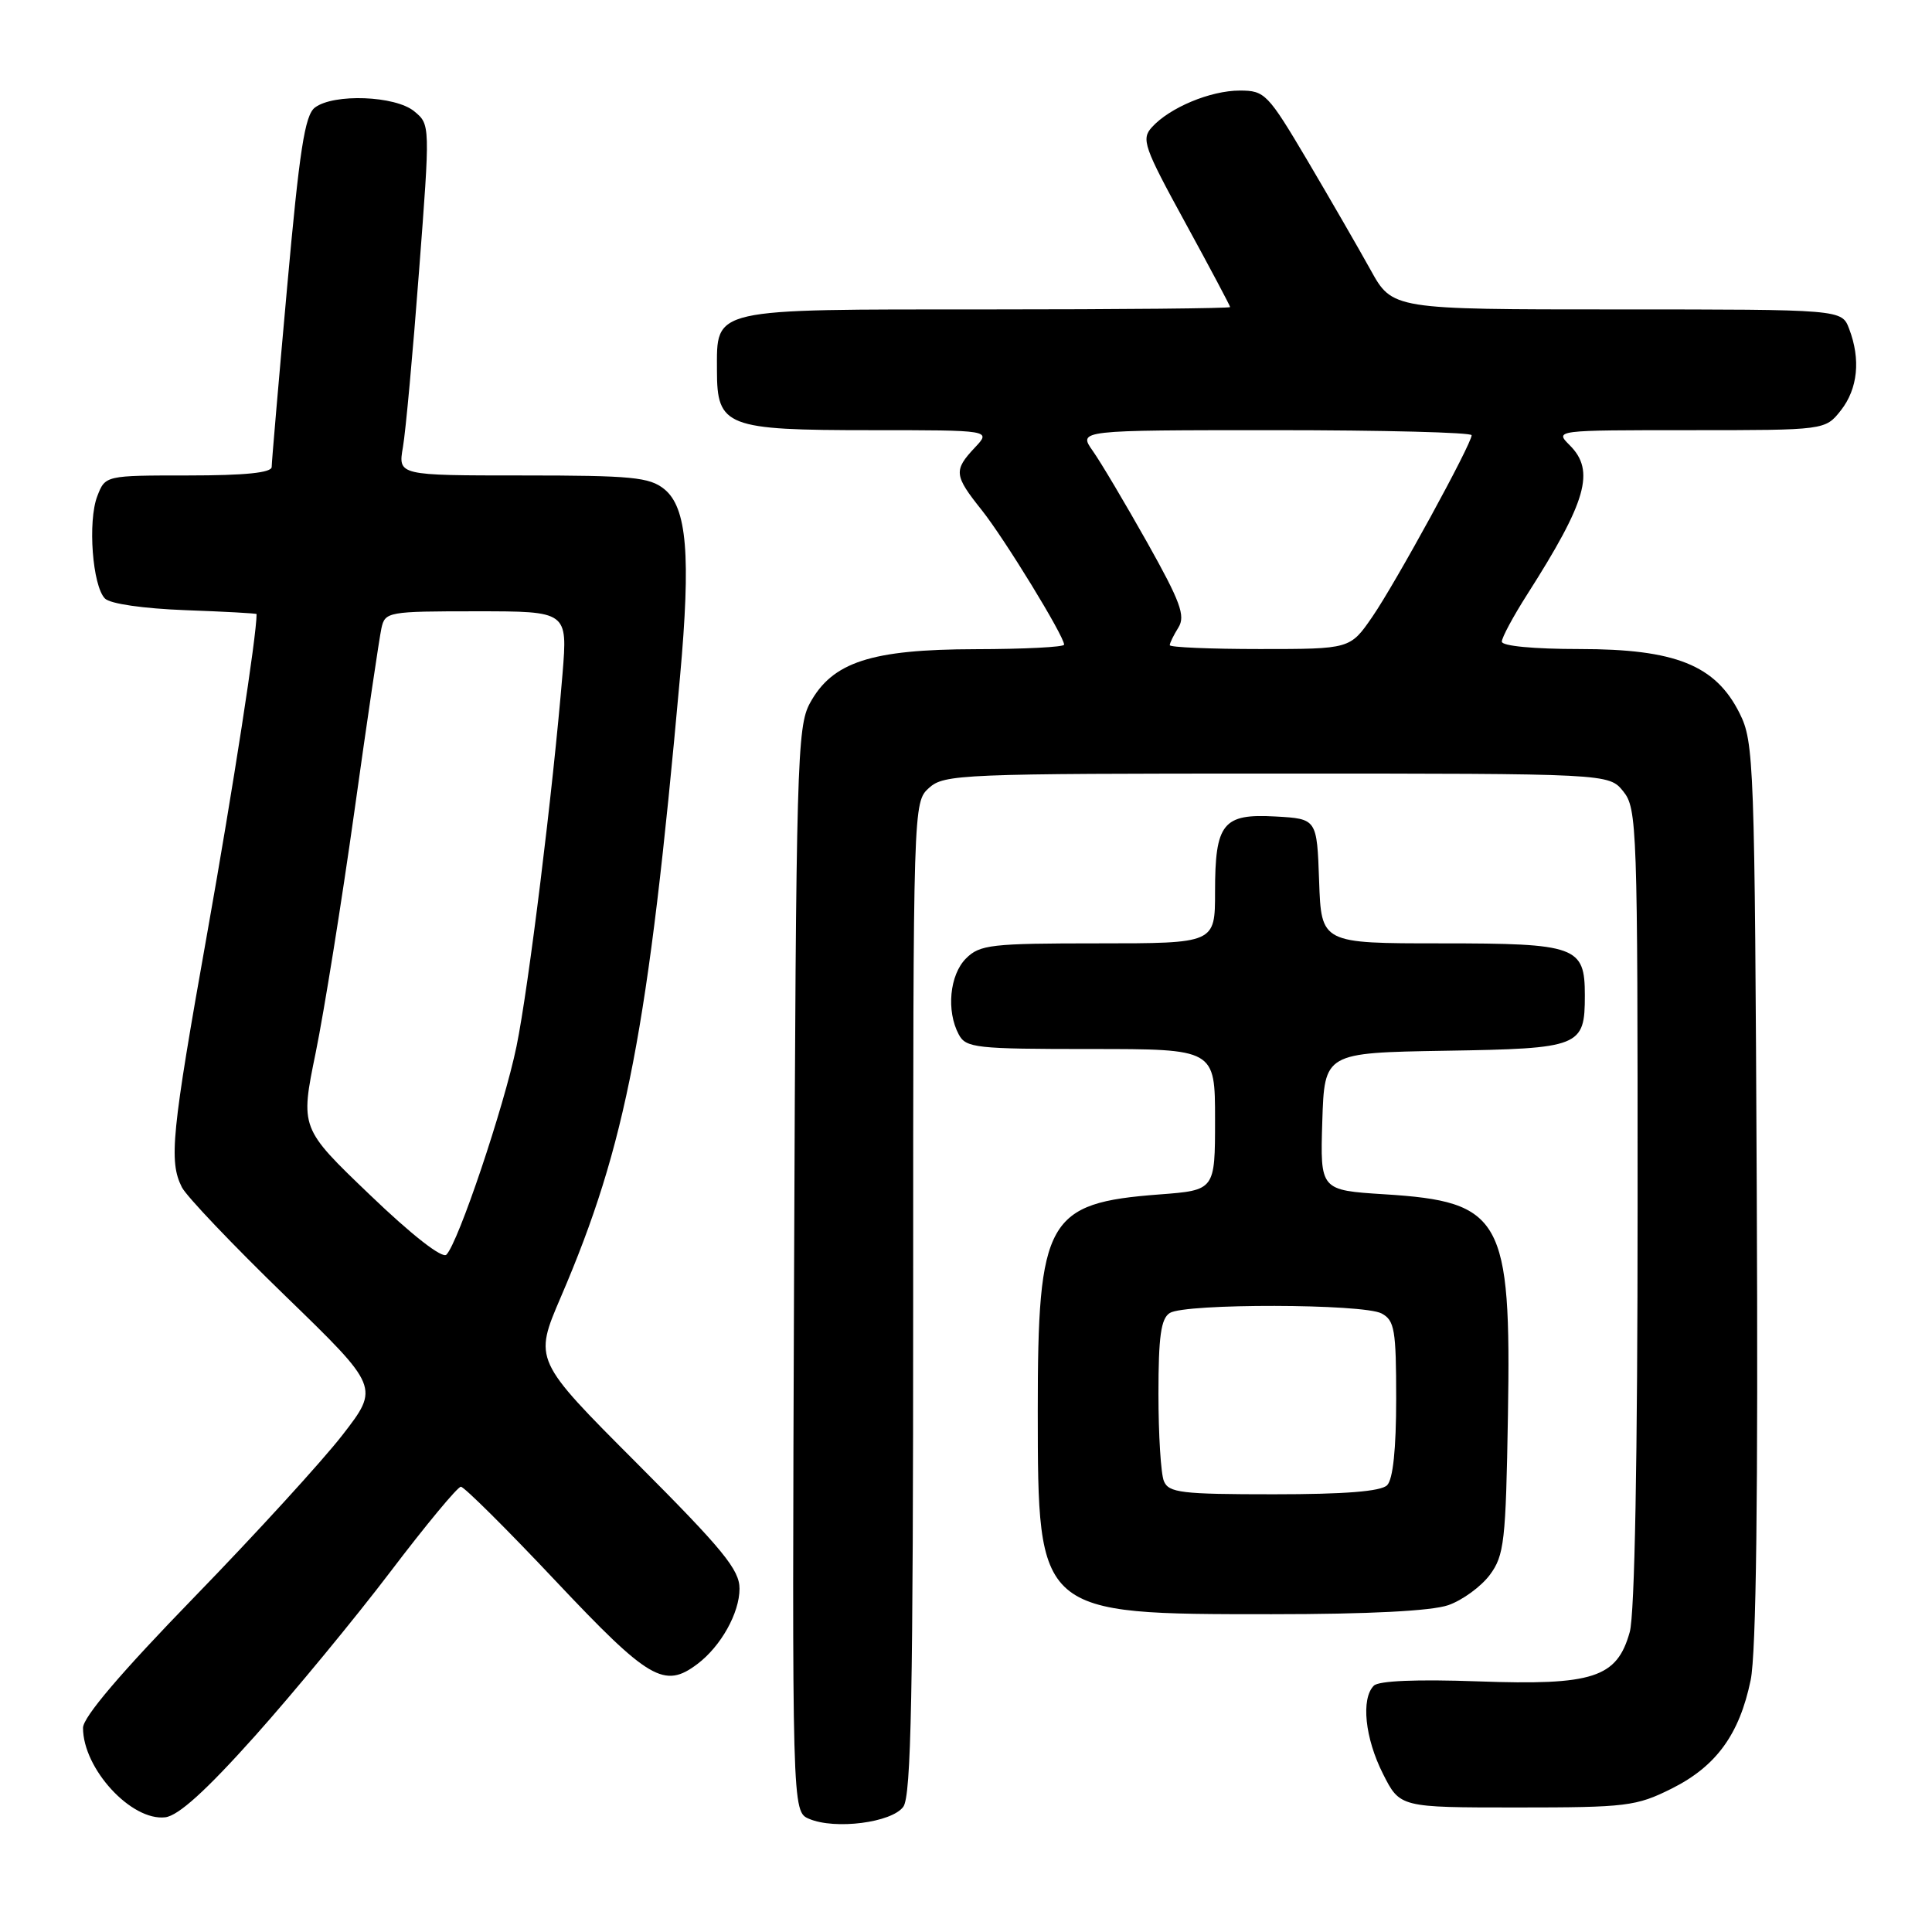 <?xml version="1.0" encoding="UTF-8" standalone="no"?>
<!DOCTYPE svg PUBLIC "-//W3C//DTD SVG 1.1//EN" "http://www.w3.org/Graphics/SVG/1.1/DTD/svg11.dtd" >
<svg xmlns="http://www.w3.org/2000/svg" xmlns:xlink="http://www.w3.org/1999/xlink" version="1.1" viewBox="0 0 256 256">
 <g >
 <path fill="currentColor"
d=" M 119.69 239.41 C 120.74 237.98 121.00 224.53 121.00 171.96 C 121.00 106.49 121.01 106.30 123.10 104.40 C 125.11 102.59 127.34 102.50 169.19 102.50 C 213.18 102.50 213.18 102.50 215.09 104.86 C 216.92 107.12 217.00 109.52 216.99 159.86 C 216.99 193.25 216.61 213.87 215.95 216.25 C 214.26 222.32 211.11 223.34 195.84 222.79 C 187.75 222.50 182.69 222.71 182.04 223.36 C 180.32 225.08 180.86 230.31 183.25 235.04 C 185.50 239.50 185.50 239.50 201.00 239.50 C 215.53 239.50 216.81 239.34 221.50 237.00 C 227.40 234.05 230.48 229.83 231.97 222.63 C 232.71 219.10 232.97 197.99 232.78 157.94 C 232.51 100.80 232.42 98.35 230.50 94.50 C 227.31 88.13 222.00 86.00 209.29 86.00 C 203.23 86.00 199.00 85.60 199.00 85.02 C 199.00 84.48 200.51 81.67 202.36 78.77 C 210.25 66.40 211.39 62.39 208.00 59.00 C 206.00 57.00 206.00 57.00 223.93 57.00 C 241.85 57.00 241.85 57.00 243.93 54.37 C 246.17 51.51 246.57 47.62 245.02 43.57 C 244.05 41.00 244.05 41.00 214.27 41.00 C 184.50 41.00 184.50 41.00 181.60 35.75 C 180.00 32.86 176.23 26.34 173.23 21.25 C 167.99 12.41 167.60 12.00 164.28 12.00 C 160.39 12.00 154.98 14.26 152.63 16.86 C 151.20 18.43 151.57 19.49 157.04 29.48 C 160.32 35.48 163.00 40.53 163.00 40.69 C 163.00 40.86 148.52 41.00 130.83 41.00 C 93.93 41.00 95.00 40.76 95.00 49.10 C 95.00 56.53 96.21 57.00 115.40 57.00 C 131.35 57.00 131.35 57.00 129.17 59.31 C 126.34 62.33 126.41 62.99 130.10 67.61 C 133.12 71.41 141.00 84.28 141.00 85.42 C 141.00 85.74 135.71 86.01 129.25 86.02 C 115.42 86.05 110.29 87.72 107.32 93.17 C 105.62 96.29 105.48 101.11 105.22 168.27 C 104.95 240.05 104.95 240.05 107.22 241.01 C 110.66 242.47 118.15 241.51 119.69 239.41 Z  M 33.81 230.00 C 38.97 224.22 47.04 214.44 51.74 208.25 C 56.44 202.06 60.64 197.00 61.07 197.00 C 61.50 197.00 67.16 202.62 73.64 209.50 C 86.00 222.61 88.03 223.80 92.42 220.48 C 95.52 218.14 97.99 213.73 97.99 210.51 C 98.00 208.01 95.80 205.32 84.37 193.87 C 70.73 180.21 70.73 180.21 74.32 171.85 C 82.98 151.69 85.89 136.55 90.10 89.75 C 91.56 73.60 91.03 67.25 88.02 64.81 C 86.06 63.23 83.72 63.00 69.26 63.00 C 52.74 63.00 52.74 63.00 53.39 59.25 C 53.75 57.19 54.71 46.73 55.52 36.00 C 57.01 16.50 57.01 16.50 54.89 14.75 C 52.39 12.68 44.22 12.37 41.73 14.25 C 40.39 15.26 39.68 19.88 38.04 38.12 C 36.92 50.56 36.00 61.25 36.00 61.87 C 36.00 62.64 32.49 63.00 24.98 63.00 C 13.95 63.00 13.95 63.00 12.89 65.75 C 11.61 69.07 12.25 77.65 13.91 79.31 C 14.60 80.01 19.02 80.64 24.55 80.85 C 29.75 81.04 34.00 81.27 34.00 81.37 C 34.00 84.28 30.91 104.24 27.47 123.58 C 22.72 150.23 22.36 153.86 24.10 157.32 C 24.71 158.52 30.85 164.97 37.75 171.66 C 50.28 183.81 50.28 183.81 45.39 190.13 C 42.70 193.60 33.86 203.27 25.75 211.62 C 16.04 221.62 11.00 227.53 11.00 228.95 C 11.00 234.37 17.41 241.33 21.90 240.80 C 23.64 240.59 27.31 237.27 33.81 230.00 Z  M 191.91 212.69 C 193.78 212.04 196.25 210.23 197.41 208.68 C 199.32 206.10 199.53 204.29 199.81 187.54 C 200.25 161.43 199.02 159.22 183.47 158.25 C 174.93 157.71 174.93 157.71 175.21 148.61 C 175.50 139.50 175.50 139.50 191.50 139.23 C 209.43 138.94 210.00 138.71 210.00 131.88 C 210.00 125.40 208.91 125.00 190.97 125.00 C 175.08 125.00 175.08 125.00 174.79 116.75 C 174.50 108.50 174.50 108.50 169.03 108.19 C 162.03 107.79 161.00 109.08 161.00 118.19 C 161.00 125.00 161.00 125.00 145.50 125.00 C 131.33 125.00 129.83 125.17 128.00 127.00 C 125.83 129.17 125.37 133.95 127.04 137.07 C 127.99 138.86 129.28 139.00 144.54 139.00 C 161.00 139.00 161.00 139.00 161.00 148.36 C 161.00 157.71 161.00 157.71 153.62 158.27 C 138.70 159.40 137.50 161.55 137.51 187.00 C 137.53 213.95 137.45 213.89 168.50 213.89 C 181.43 213.89 189.70 213.46 191.91 212.69 Z  M 155.00 85.49 C 155.00 85.20 155.52 84.15 156.15 83.14 C 157.10 81.60 156.41 79.73 152.02 71.90 C 149.11 66.73 145.87 61.26 144.80 59.75 C 142.86 57.00 142.86 57.00 168.93 57.00 C 183.27 57.00 195.00 57.30 195.00 57.67 C 195.00 58.82 184.92 77.26 181.84 81.73 C 178.90 86.00 178.90 86.00 166.95 86.00 C 160.38 86.00 155.00 85.77 155.00 85.49 Z  M 49.01 158.32 C 39.78 149.48 39.78 149.48 41.83 139.49 C 42.95 134.00 45.26 119.60 46.96 107.50 C 48.65 95.40 50.27 84.49 50.54 83.25 C 51.02 81.07 51.40 81.00 63.12 81.00 C 75.21 81.00 75.21 81.00 74.54 89.25 C 73.28 104.59 70.03 130.92 68.44 138.65 C 66.78 146.69 60.72 164.68 59.15 166.25 C 58.60 166.80 54.56 163.65 49.01 158.32 Z  M 154.22 196.25 C 153.82 195.29 153.50 190.10 153.50 184.71 C 153.50 177.10 153.83 174.72 155.00 173.98 C 157.04 172.69 180.65 172.74 183.07 174.04 C 184.79 174.96 185.00 176.21 185.00 185.34 C 185.00 191.99 184.58 196.02 183.80 196.80 C 182.98 197.62 178.19 198.00 168.77 198.00 C 156.54 198.00 154.85 197.80 154.22 196.25 Z "/>
</g>
</svg>